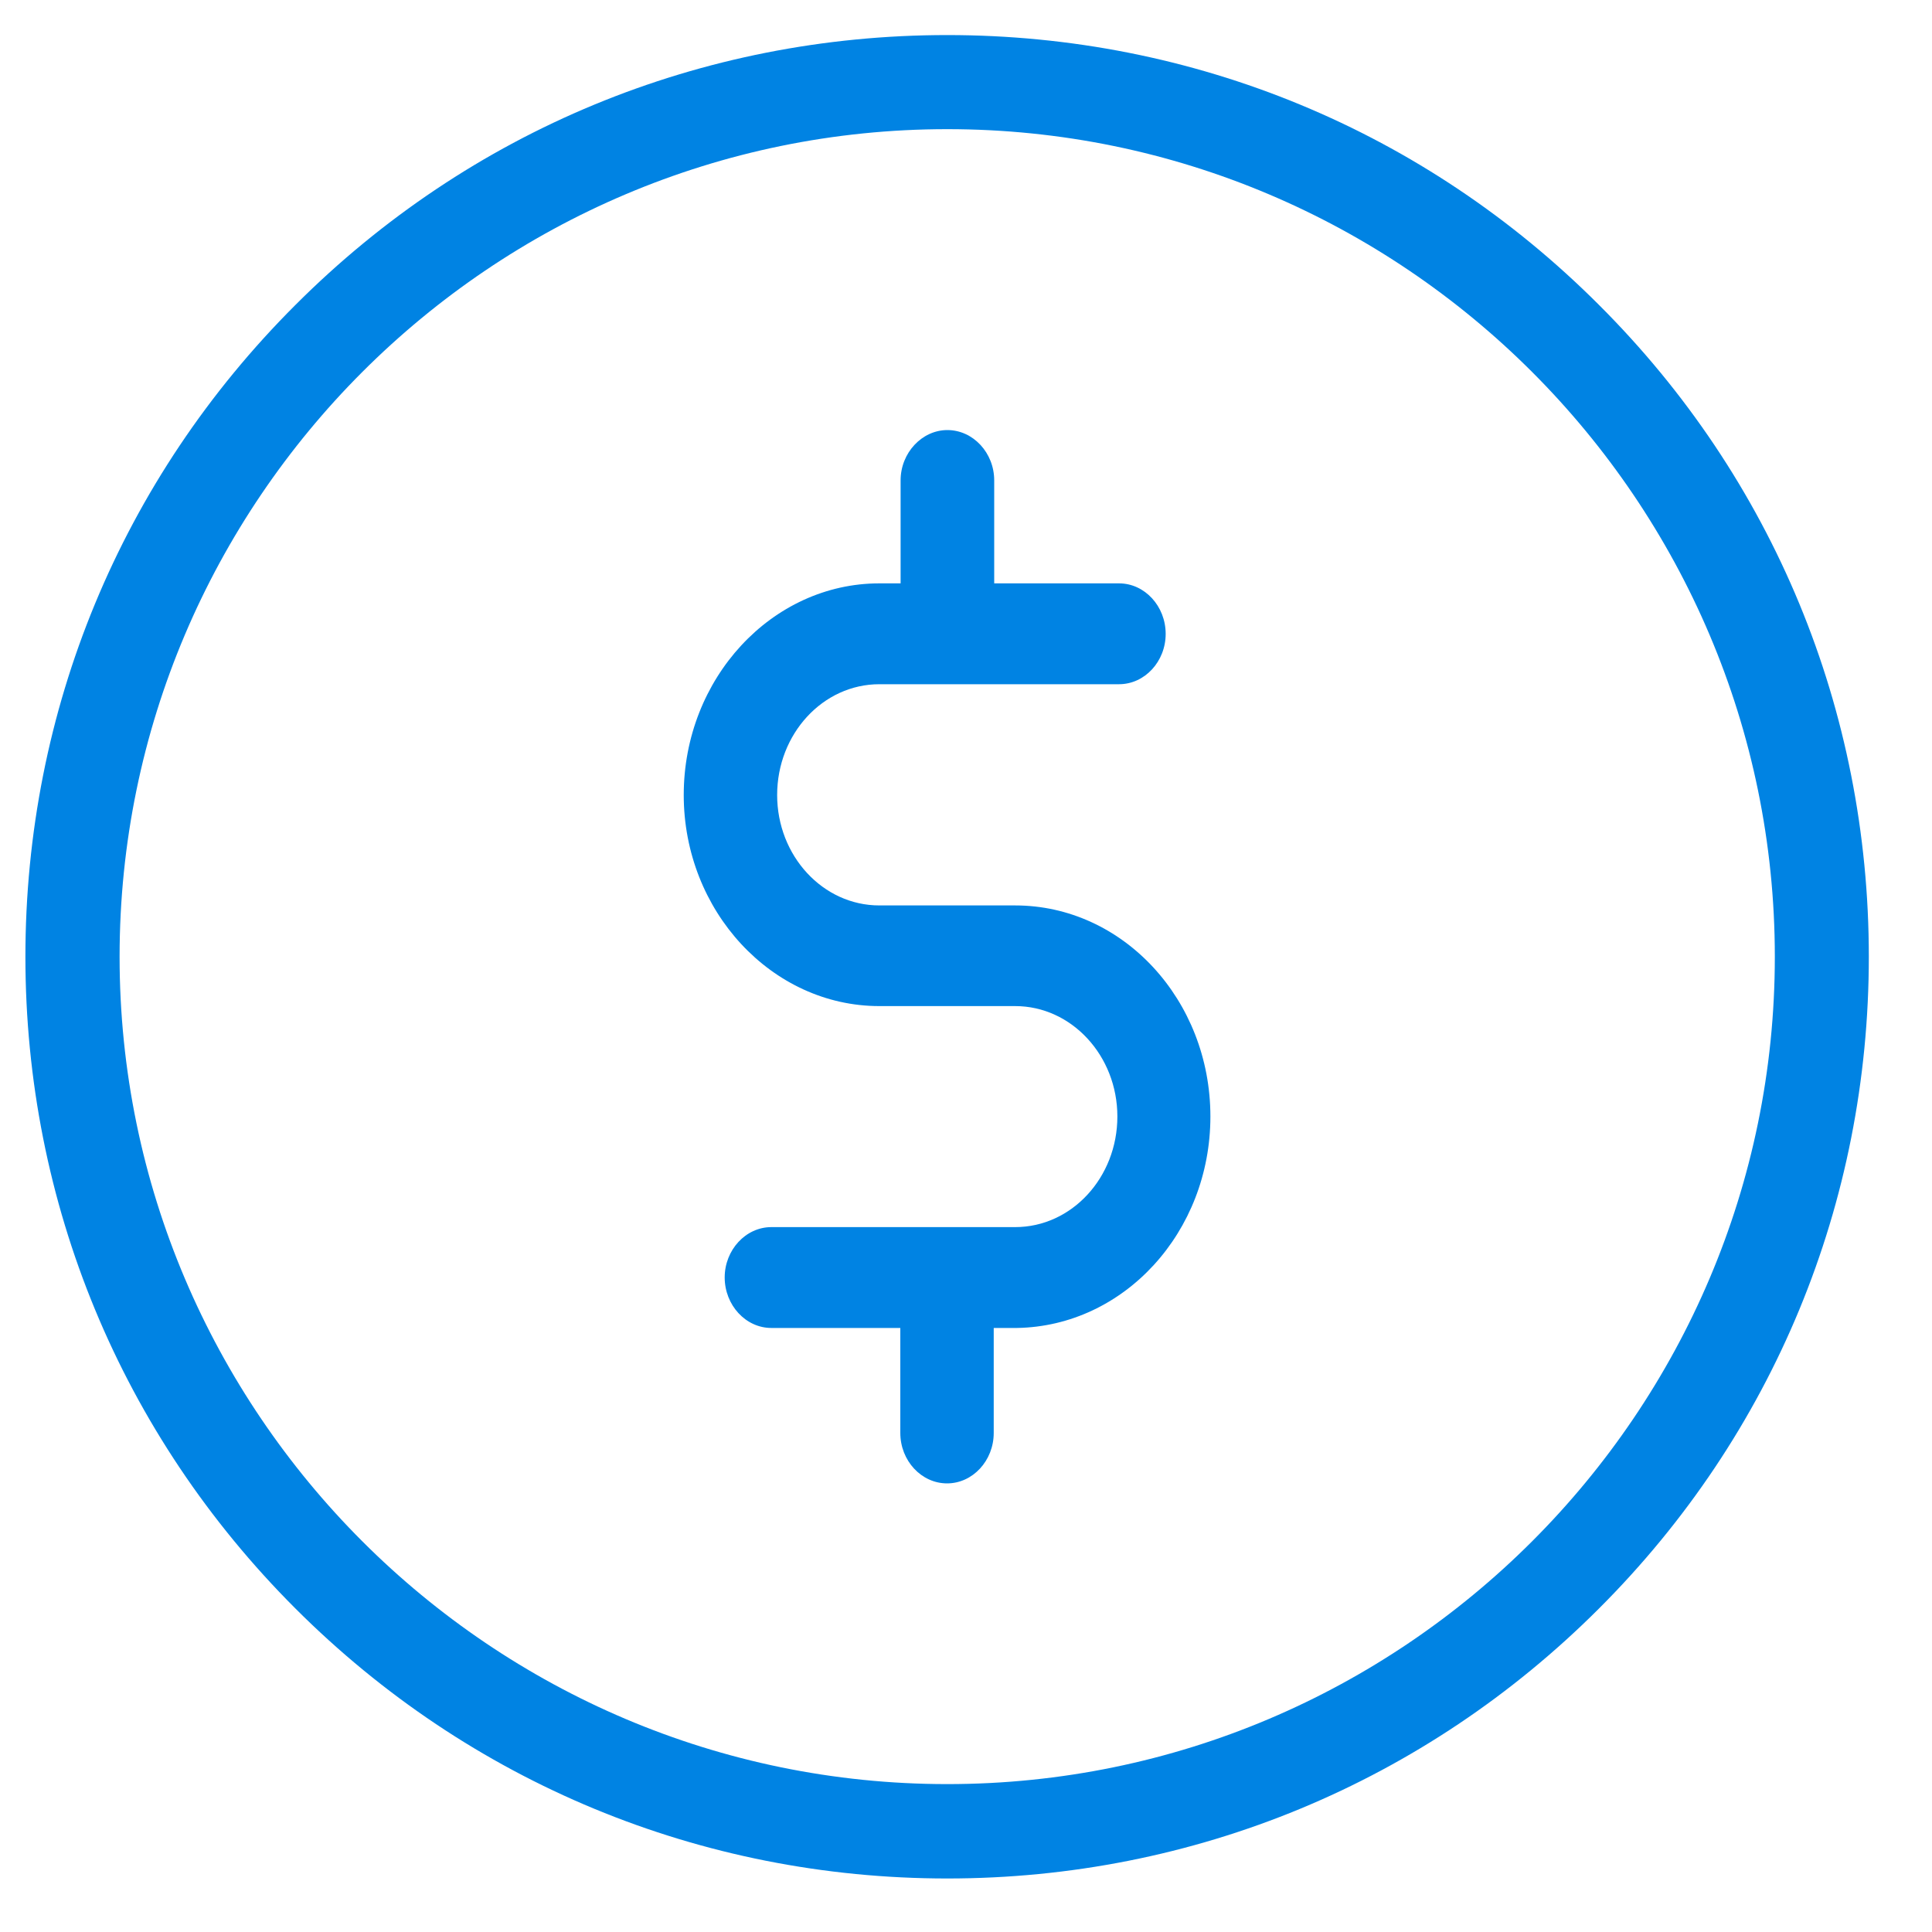 <?xml version="1.0" encoding="UTF-8"?>
<svg width="20px" height="20px" viewBox="0 0 20 20" version="1.1" xmlns="http://www.w3.org/2000/svg" xmlns:xlink="http://www.w3.org/1999/xlink">
    <!-- Generator: Sketch 53.2 (72643) - https://sketchapp.com -->
    <title>MONEY Copy</title>
    <desc>Created with Sketch.</desc>
    <g id="Page-1" stroke="none" stroke-width="1" fill="none" fill-rule="evenodd">
        <g id="IF_Project-Discovery" transform="translate(-799, -515)" fill="#0083E3">
            <g id="Card-3" transform="translate(777, 229)">
                <g id="MONEY" transform="translate(20.9, 285)">
                    <g transform="translate(1.363, 1.363)">
                        <path d="M10.246,9.01 L8.84,9.01 C8.255,9.01 7.782,8.496 7.782,7.867 C7.782,7.235 8.255,6.72 8.84,6.72 L11.321,6.72 C11.587,6.72 11.804,6.485 11.804,6.199 C11.804,5.912 11.587,5.676 11.321,5.676 L10.029,5.676 L10.029,4.61 C10.029,4.325 9.811,4.089 9.544,4.089 C9.281,4.089 9.06,4.325 9.06,4.61 L9.06,5.676 L8.84,5.676 C7.728,5.676 6.815,6.659 6.815,7.867 C6.815,9.069 7.728,10.052 8.84,10.052 L10.246,10.052 C10.83,10.052 11.304,10.566 11.304,11.195 C11.304,11.827 10.83,12.34 10.246,12.34 L7.722,12.34 C7.456,12.34 7.239,12.577 7.239,12.861 C7.239,13.147 7.456,13.384 7.722,13.384 L9.057,13.384 L9.057,14.471 C9.057,14.758 9.275,14.993 9.541,14.993 C9.806,14.993 10.024,14.758 10.024,14.471 L10.024,13.384 L10.258,13.384 L10.265,13.384 C11.373,13.366 12.267,12.392 12.267,11.195 C12.267,9.987 11.36,9.01 10.246,9.01" id="Fill-43"></path>
                        <path d="M9.543,18.106 C4.822,18.106 0.975,14.261 0.975,9.541 C0.975,4.819 4.822,0.974 9.543,0.974 C14.263,0.974 18.11,4.819 18.11,9.541 C18.11,14.261 14.263,18.106 9.543,18.106 M16.29,2.794 C14.488,0.99 12.093,0 9.543,0 C6.993,0 4.597,0.99 2.795,2.794 C0.991,4.595 0,6.99 0,9.541 C0,12.09 0.991,14.485 2.795,16.288 C4.597,18.09 6.993,19.083 9.543,19.083 C12.093,19.083 14.488,18.09 16.29,16.288 C18.095,14.485 19.083,12.09 19.083,9.541 C19.083,6.99 18.095,4.595 16.29,2.794" id="Fill-44"></path>
                    </g>
                </g>
            </g>
        </g>
    </g>
</svg>